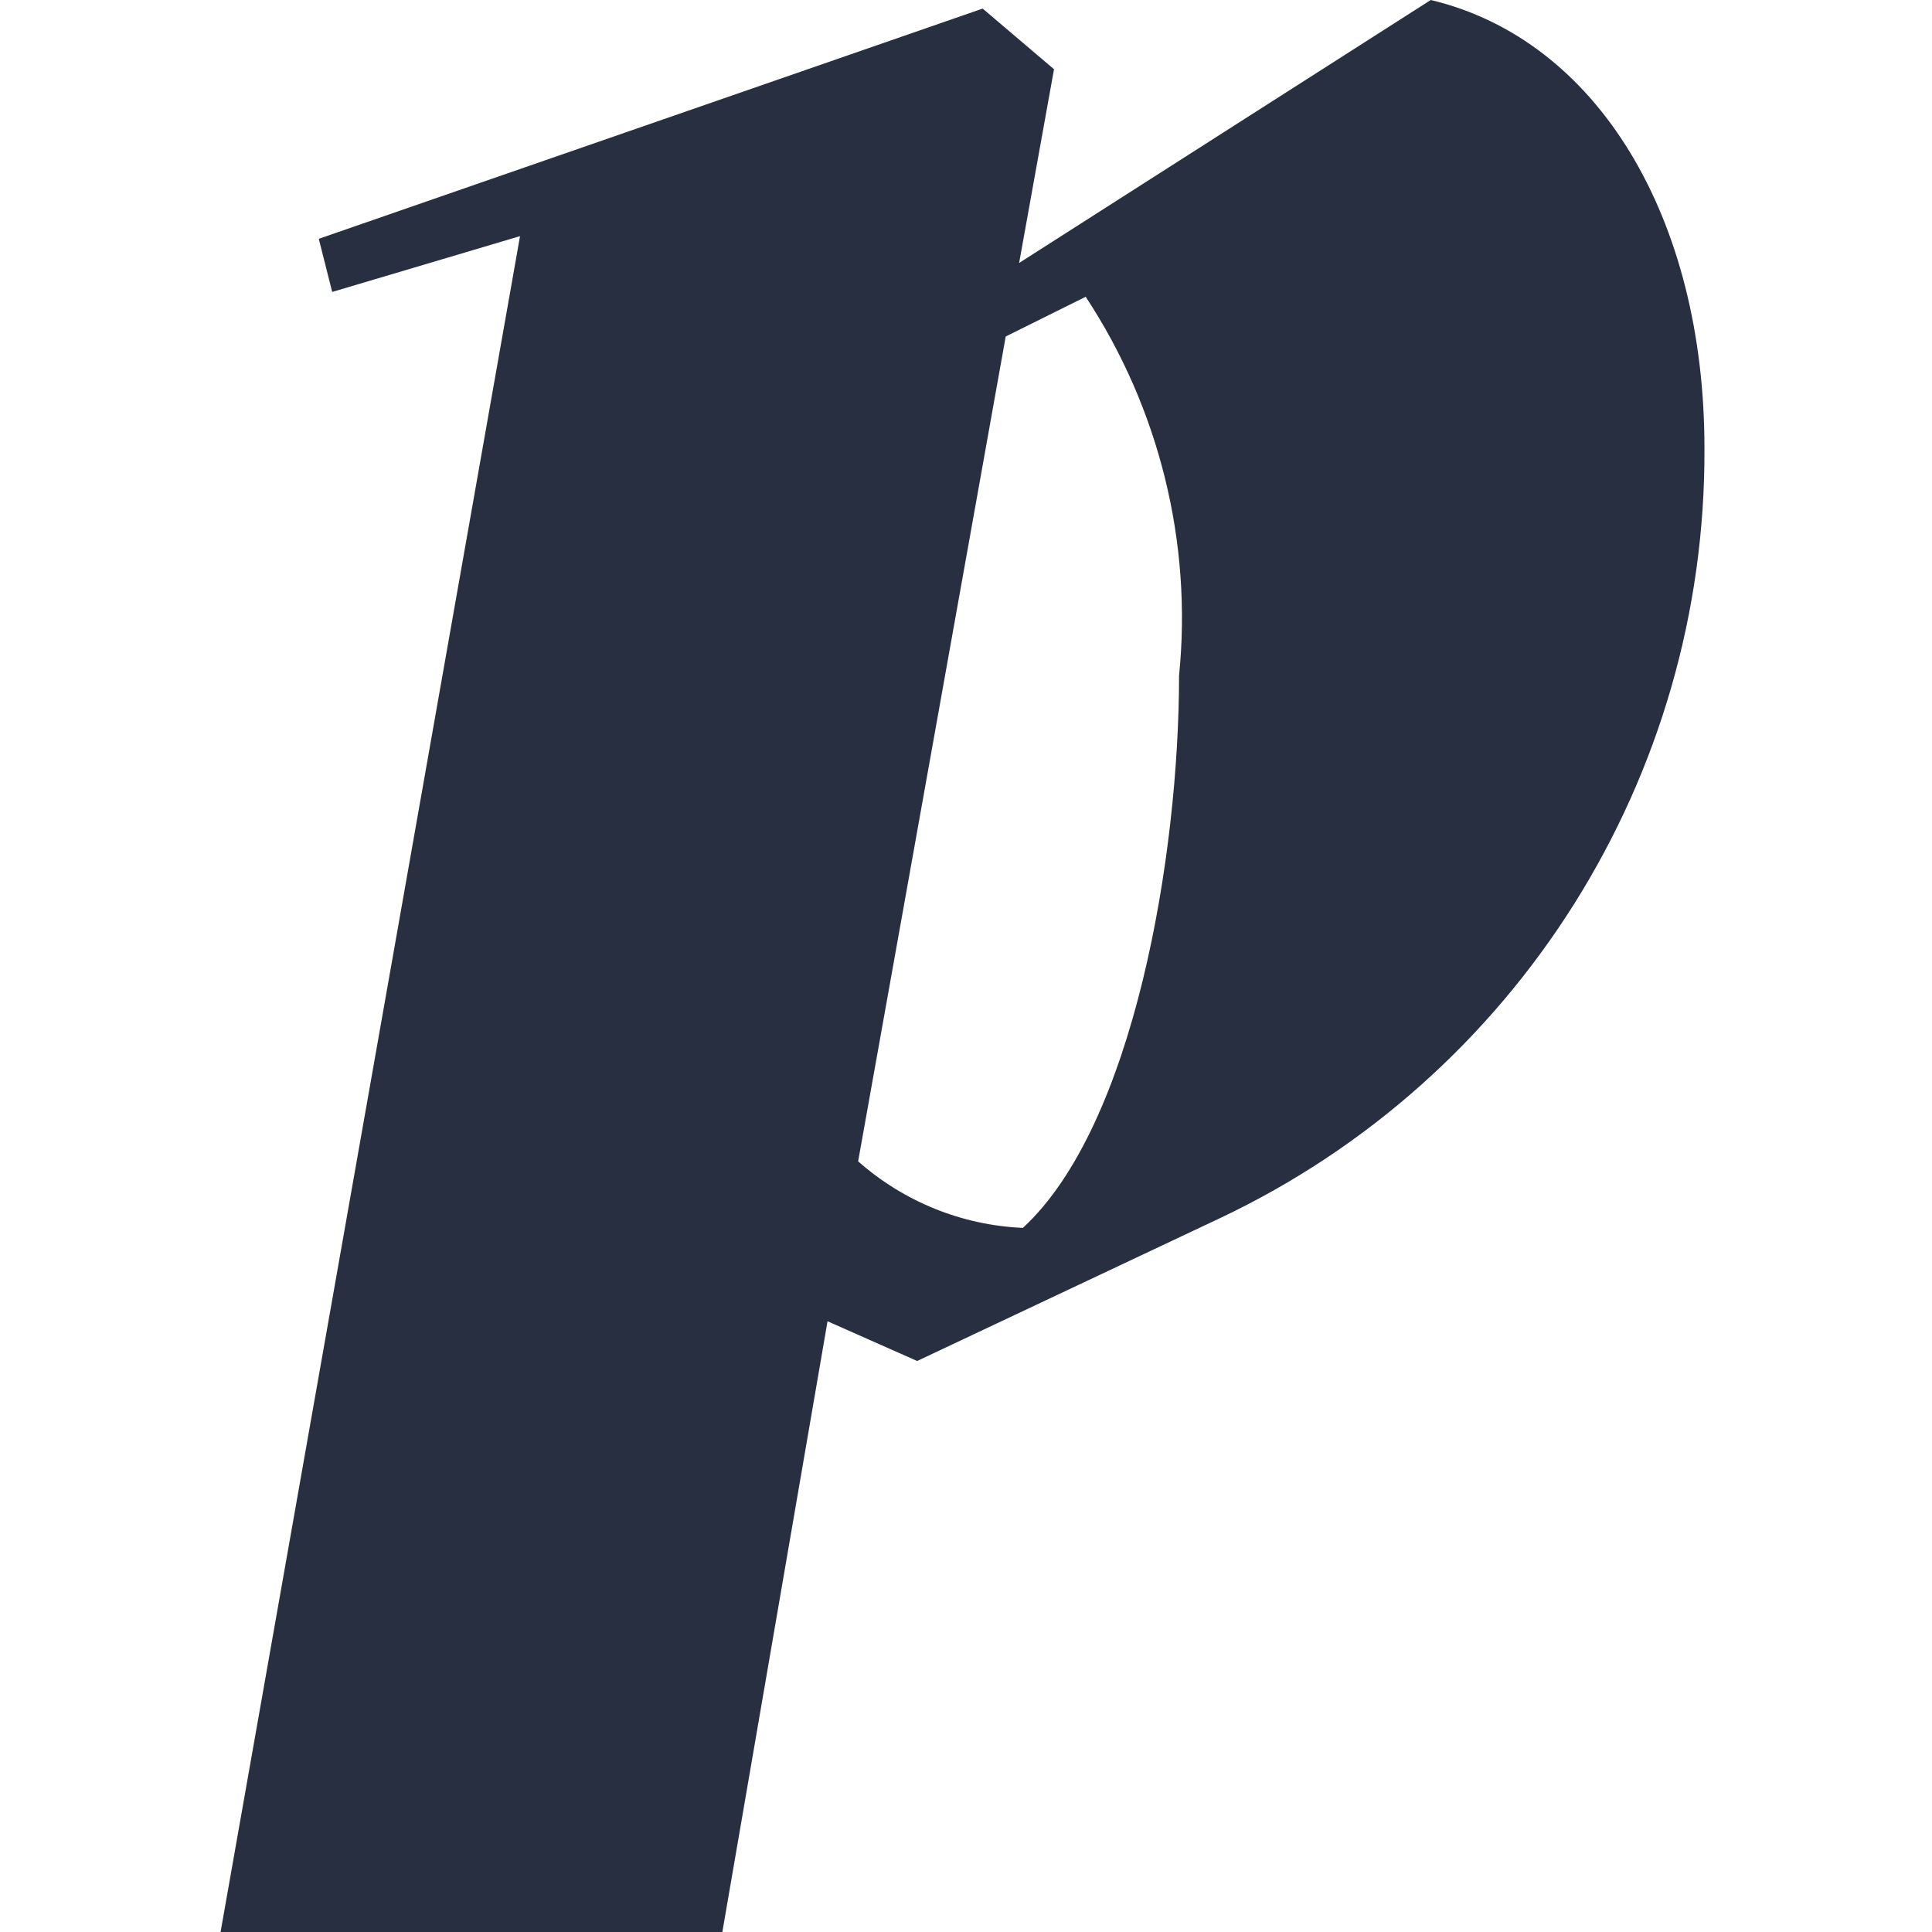 <?xml version="1.0" encoding="utf-8"?>
<!-- Generator: Adobe Illustrator 22.0.1, SVG Export Plug-In . SVG Version: 6.00 Build 0)  -->
<svg version="1.1" id="Ebene_1" xmlns="http://www.w3.org/2000/svg" xmlns:xlink="http://www.w3.org/1999/xlink" x="0px" y="0px"
	 viewBox="0 0 360 360" style="enable-background:new 0 0 360 360;" xml:space="preserve">
<style type="text/css">
	.st0{fill:#272F41;}
</style>
<title>portvier-favicon</title>
<path class="st0" d="M187.4,62.7l-27.5,153.7c8.5,7.5,19.3,11.9,30.7,12.4c20.8-19.2,29.1-69.7,29.1-102.9
	c2.5-24.8-3.7-49.8-17.4-70.6L187.4,62.7z M134.6,360H41.1L96.9,44l-35,10.4l-2.5-9.9L183.1,1.6l13.3,11.3L189.9,49l76.7-49
	c31.1,7.4,51,40.6,51,83.5c0.3,61.3-34.9,117.3-90.3,143.5l-56.4,26.6l-16.7-7.4L134.6,360z"/>
</svg>
